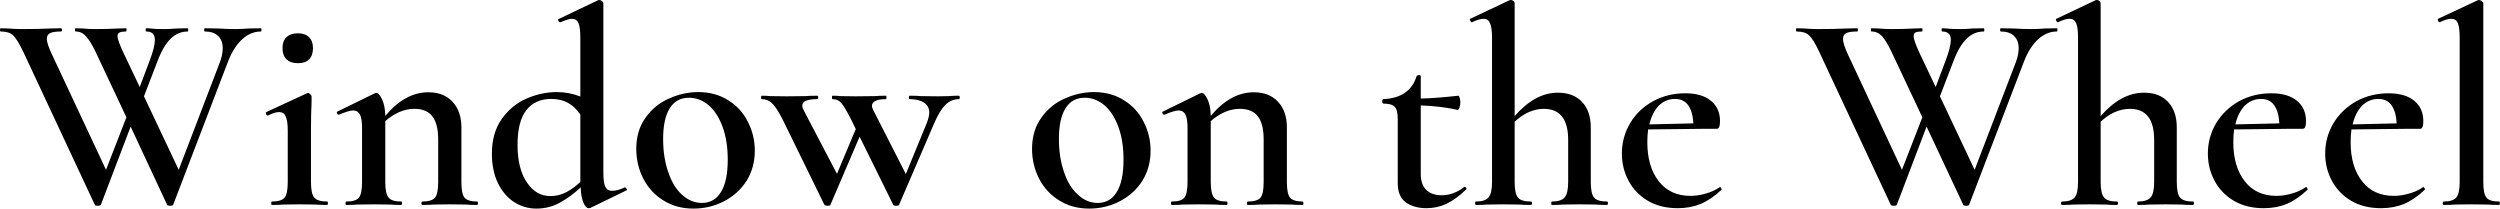 <svg data-v-423bf9ae="" xmlns="http://www.w3.org/2000/svg" viewBox="0 0 719.071 60" class="font"><!----><!----><!----><g data-v-423bf9ae="" id="de1a2d2d-2df3-4303-9e84-6bab84cfaf32" fill="black" transform="matrix(5.808,0,0,5.808,0,-16.205)"><path d="M12.92 4.19L12.92 4.19Q12.95 4.19 12.95 4.27L12.95 4.27L12.95 4.27Q12.95 4.35 12.92 4.35L12.92 4.35L12.92 4.35Q12.42 4.35 12.00 4.73L12.00 4.73L12.00 4.73Q11.58 5.11 11.30 5.82L11.30 5.82L8.58 12.92L8.58 12.92Q8.57 12.98 8.43 12.98L8.43 12.98L8.43 12.98Q8.29 12.98 8.27 12.92L8.27 12.92L6.47 9.06L5.00 12.92L5.00 12.92Q4.98 12.98 4.84 12.98L4.84 12.98L4.84 12.98Q4.70 12.98 4.69 12.92L4.69 12.92L1.15 5.35L1.15 5.35Q0.85 4.73 0.65 4.54L0.65 4.54L0.65 4.54Q0.45 4.35 0.04 4.35L0.04 4.35L0.04 4.35Q0 4.35 0 4.27L0 4.27L0 4.27Q0 4.19 0.04 4.19L0.04 4.19L0.41 4.20L0.41 4.20Q0.71 4.23 1.11 4.23L1.11 4.23L1.11 4.23Q1.89 4.23 2.53 4.20L2.53 4.20L2.53 4.20Q2.73 4.19 3.02 4.19L3.02 4.19L3.02 4.19Q3.07 4.19 3.07 4.27L3.07 4.27L3.07 4.27Q3.07 4.35 3.02 4.35L3.02 4.35L3.02 4.35Q2.65 4.35 2.48 4.43L2.48 4.43L2.48 4.43Q2.32 4.51 2.32 4.72L2.32 4.72L2.32 4.72Q2.32 4.96 2.58 5.50L2.58 5.50L5.25 11.20L6.26 8.60L4.73 5.35L4.73 5.35Q4.48 4.83 4.26 4.59L4.26 4.59L4.26 4.59Q4.05 4.35 3.75 4.35L3.75 4.35L3.75 4.35Q3.71 4.35 3.71 4.27L3.71 4.27L3.71 4.27Q3.71 4.19 3.75 4.19L3.75 4.19L4.09 4.20L4.09 4.20Q4.40 4.23 4.70 4.23L4.70 4.23L4.70 4.23Q5.36 4.23 5.87 4.20L5.87 4.20L5.87 4.20Q6.01 4.19 6.23 4.19L6.23 4.19L6.23 4.19Q6.27 4.19 6.27 4.27L6.27 4.27L6.27 4.27Q6.27 4.35 6.23 4.35L6.23 4.35L6.23 4.35Q6.01 4.35 5.92 4.40L5.92 4.40L5.92 4.40Q5.82 4.45 5.82 4.58L5.82 4.58L5.82 4.58Q5.82 4.80 6.16 5.50L6.16 5.50L6.92 7.10L7.42 5.77L7.42 5.77Q7.67 5.11 7.67 4.77L7.67 4.77L7.67 4.77Q7.67 4.35 7.25 4.35L7.25 4.35L7.25 4.35Q7.21 4.35 7.21 4.27L7.21 4.27L7.21 4.27Q7.21 4.19 7.25 4.19L7.25 4.19L7.25 4.19Q7.38 4.19 7.55 4.21L7.55 4.21L7.55 4.21Q7.71 4.23 8.16 4.23L8.16 4.23L8.16 4.23Q8.41 4.23 8.75 4.20L8.75 4.20L9.30 4.19L9.30 4.19Q9.32 4.19 9.32 4.27L9.32 4.27L9.32 4.27Q9.32 4.35 9.30 4.35L9.30 4.35L9.30 4.35Q8.82 4.35 8.46 4.70L8.46 4.70L8.46 4.70Q8.09 5.05 7.80 5.82L7.80 5.82L7.13 7.56L8.85 11.20L10.89 5.87L10.89 5.87Q11.03 5.50 11.03 5.18L11.03 5.18L11.03 5.18Q11.03 4.79 10.80 4.57L10.80 4.57L10.80 4.57Q10.57 4.35 10.15 4.35L10.15 4.35L10.15 4.35Q10.11 4.35 10.11 4.27L10.11 4.27L10.11 4.27Q10.11 4.19 10.15 4.19L10.15 4.19L10.77 4.20L10.77 4.20Q11.27 4.23 11.68 4.23L11.68 4.23L11.68 4.23Q11.96 4.23 12.32 4.20L12.32 4.20L12.92 4.19ZM13.47 12.94L13.47 12.94Q13.43 12.94 13.43 12.85L13.43 12.85L13.43 12.85Q13.43 12.77 13.47 12.77L13.47 12.77L13.47 12.77Q13.94 12.77 14.10 12.57L14.10 12.57L14.10 12.57Q14.25 12.38 14.25 11.80L14.25 11.80L14.25 9.25L14.25 9.25Q14.25 8.78 14.15 8.56L14.15 8.56L14.15 8.56Q14.06 8.34 13.82 8.34L13.82 8.34L13.82 8.34Q13.61 8.34 13.27 8.51L13.27 8.51L13.26 8.51L13.26 8.51Q13.20 8.51 13.17 8.44L13.17 8.44L13.17 8.44Q13.15 8.37 13.19 8.34L13.19 8.34L15.20 7.41L15.25 7.39L15.25 7.39Q15.30 7.39 15.37 7.46L15.37 7.46L15.37 7.46Q15.43 7.52 15.43 7.56L15.43 7.56L15.43 7.85L15.43 7.85Q15.40 8.44 15.40 9.24L15.40 9.24L15.40 11.80L15.40 11.80Q15.40 12.38 15.56 12.57L15.56 12.57L15.56 12.57Q15.72 12.77 16.20 12.77L16.20 12.77L16.20 12.77Q16.24 12.77 16.24 12.85L16.24 12.85L16.24 12.85Q16.24 12.94 16.20 12.94L16.20 12.94L16.20 12.94Q15.85 12.94 15.64 12.92L15.64 12.92L14.83 12.91L14.01 12.92L14.01 12.92Q13.82 12.94 13.47 12.94L13.47 12.94ZM14.76 5.92L14.76 5.92Q14.39 5.92 14.19 5.73L14.19 5.73L14.19 5.73Q13.99 5.53 13.99 5.17L13.99 5.17L13.99 5.17Q13.99 4.82 14.19 4.63L14.19 4.63L14.19 4.63Q14.39 4.44 14.76 4.44L14.76 4.44L14.76 4.44Q15.11 4.44 15.30 4.63L15.30 4.63L15.30 4.63Q15.50 4.82 15.50 5.17L15.50 5.17L15.50 5.17Q15.50 5.53 15.31 5.73L15.31 5.73L15.31 5.73Q15.12 5.92 14.76 5.92L14.76 5.92ZM23.63 12.77L23.63 12.77Q23.67 12.77 23.67 12.85L23.67 12.85L23.67 12.85Q23.67 12.94 23.63 12.94L23.63 12.94L23.63 12.94Q23.28 12.94 23.09 12.92L23.09 12.92L22.27 12.91L21.48 12.92L21.48 12.92Q21.27 12.94 20.92 12.94L20.92 12.94L20.92 12.94Q20.87 12.94 20.87 12.85L20.87 12.85L20.87 12.85Q20.87 12.77 20.92 12.77L20.92 12.77L20.92 12.77Q21.39 12.77 21.55 12.57L21.55 12.57L21.55 12.57Q21.70 12.38 21.70 11.80L21.70 11.80L21.70 9.70L21.70 9.70Q21.70 8.92 21.41 8.55L21.41 8.55L21.41 8.55Q21.13 8.18 20.51 8.18L20.51 8.18L20.51 8.18Q20.15 8.18 19.77 8.34L19.77 8.34L19.77 8.34Q19.39 8.51 19.08 8.79L19.08 8.79L19.08 11.80L19.08 11.80Q19.08 12.38 19.24 12.57L19.24 12.57L19.24 12.57Q19.39 12.77 19.87 12.77L19.87 12.77L19.87 12.77Q19.91 12.77 19.91 12.85L19.91 12.85L19.91 12.85Q19.91 12.94 19.87 12.94L19.87 12.94L19.87 12.94Q19.52 12.94 19.32 12.92L19.32 12.92L18.51 12.91L17.70 12.92L17.70 12.92Q17.50 12.94 17.15 12.94L17.15 12.94L17.15 12.94Q17.11 12.94 17.11 12.85L17.11 12.85L17.11 12.85Q17.11 12.77 17.15 12.77L17.15 12.77L17.15 12.77Q17.63 12.77 17.78 12.57L17.78 12.57L17.78 12.57Q17.93 12.38 17.93 11.80L17.93 11.80L17.93 9.13L17.93 9.13Q17.93 8.68 17.83 8.47L17.83 8.47L17.83 8.47Q17.72 8.26 17.49 8.26L17.49 8.26L17.49 8.26Q17.28 8.26 16.79 8.47L16.79 8.47L16.77 8.47L16.77 8.47Q16.72 8.47 16.69 8.40L16.69 8.40L16.69 8.40Q16.66 8.33 16.70 8.32L16.70 8.32L18.54 7.42L18.54 7.42Q18.62 7.39 18.63 7.39L18.63 7.39L18.63 7.39Q18.77 7.39 18.92 7.71L18.92 7.71L18.92 7.71Q19.07 8.02 19.08 8.53L19.08 8.53L19.08 8.53Q20.06 7.36 21.21 7.36L21.21 7.36L21.21 7.36Q21.98 7.36 22.41 7.83L22.41 7.83L22.41 7.83Q22.85 8.30 22.85 9.10L22.85 9.10L22.85 11.80L22.85 11.80Q22.85 12.38 23.00 12.57L23.00 12.57L23.00 12.57Q23.16 12.77 23.63 12.77L23.63 12.77ZM30.94 12.07L30.95 12.07L30.95 12.07Q31.00 12.07 31.03 12.14L31.03 12.14L31.03 12.14Q31.07 12.21 31.02 12.22L31.02 12.22L29.23 13.09L29.15 13.10L29.15 13.10Q29.01 13.10 28.89 12.82L28.89 12.82L28.89 12.82Q28.77 12.54 28.76 12.07L28.76 12.07L28.76 12.07Q28.25 12.54 27.72 12.83L27.72 12.83L27.72 12.83Q27.19 13.12 26.56 13.12L26.56 13.12L26.56 13.12Q25.96 13.12 25.45 12.79L25.45 12.79L25.45 12.79Q24.95 12.46 24.65 11.84L24.65 11.84L24.65 11.84Q24.36 11.23 24.36 10.40L24.36 10.40L24.36 10.40Q24.36 9.37 24.85 8.68L24.85 8.68L24.85 8.68Q25.34 7.99 26.08 7.67L26.08 7.67L26.08 7.67Q26.82 7.35 27.57 7.35L27.57 7.35L27.57 7.35Q28.18 7.35 28.74 7.57L28.74 7.57L28.74 4.65L28.74 4.65Q28.74 4.16 28.65 3.94L28.65 3.94L28.65 3.94Q28.56 3.72 28.32 3.72L28.32 3.72L28.32 3.72Q28.17 3.72 27.76 3.89L27.76 3.89L27.73 3.89L27.73 3.89Q27.68 3.89 27.65 3.82L27.65 3.82L27.65 3.82Q27.62 3.75 27.65 3.74L27.65 3.74L29.62 2.80L29.68 2.79L29.68 2.79Q29.74 2.79 29.81 2.84L29.81 2.84L29.81 2.84Q29.88 2.90 29.88 2.94L29.88 2.94L29.88 11.34L29.88 11.34Q29.88 11.83 29.97 12.03L29.97 12.03L29.97 12.03Q30.07 12.24 30.31 12.24L30.31 12.24L30.31 12.24Q30.59 12.24 30.94 12.07L30.94 12.07ZM27.26 12.50L27.26 12.50Q27.66 12.50 28.02 12.32L28.02 12.32L28.02 12.32Q28.38 12.14 28.74 11.80L28.74 11.80L28.74 11.79L28.74 8.46L28.74 8.46Q28.46 8.06 28.12 7.88L28.12 7.88L28.12 7.88Q27.78 7.69 27.30 7.69L27.30 7.69L27.30 7.69Q26.50 7.69 26.07 8.24L26.07 8.24L26.07 8.24Q25.63 8.79 25.63 9.97L25.63 9.97L25.63 9.97Q25.63 11.14 26.09 11.82L26.09 11.82L26.09 11.82Q26.54 12.50 27.26 12.50L27.26 12.50ZM34.34 13.12L34.34 13.12Q33.50 13.12 32.86 12.72L32.86 12.72L32.86 12.72Q32.21 12.32 31.86 11.64L31.86 11.64L31.86 11.64Q31.51 10.96 31.51 10.16L31.51 10.16L31.51 10.16Q31.51 9.25 31.97 8.62L31.97 8.62L31.97 8.62Q32.42 7.98 33.13 7.67L33.13 7.67L33.13 7.67Q33.84 7.35 34.58 7.35L34.58 7.35L34.58 7.35Q35.43 7.35 36.07 7.76L36.07 7.76L36.07 7.76Q36.71 8.16 37.04 8.83L37.04 8.83L37.04 8.83Q37.38 9.49 37.38 10.25L37.38 10.25L37.38 10.25Q37.38 11.09 36.97 11.75L36.97 11.75L36.97 11.75Q36.55 12.40 35.85 12.76L35.85 12.76L35.85 12.76Q35.15 13.12 34.34 13.12L34.34 13.12ZM34.76 12.84L34.76 12.84Q35.38 12.84 35.71 12.29L35.71 12.29L35.71 12.29Q36.04 11.75 36.04 10.70L36.04 10.70L36.04 10.70Q36.04 9.76 35.78 9.06L35.78 9.06L35.78 9.06Q35.52 8.36 35.08 7.99L35.08 7.99L35.08 7.99Q34.64 7.63 34.12 7.63L34.12 7.63L34.12 7.63Q33.49 7.63 33.17 8.15L33.17 8.15L33.17 8.15Q32.84 8.67 32.84 9.67L32.84 9.67L32.84 9.67Q32.84 10.58 33.09 11.30L33.09 11.30L33.09 11.30Q33.33 12.03 33.77 12.43L33.77 12.43L33.77 12.43Q34.22 12.84 34.76 12.84L34.76 12.84ZM47.49 7.53L47.49 7.53Q47.53 7.53 47.53 7.62L47.53 7.62L47.53 7.62Q47.53 7.70 47.49 7.70L47.49 7.70L47.49 7.70Q47.11 7.70 46.82 7.98L46.82 7.98L46.82 7.98Q46.54 8.26 46.27 8.88L46.27 8.88L44.53 12.92L44.53 12.92Q44.53 12.98 44.39 12.98L44.39 12.98L44.39 12.98Q44.24 12.98 44.23 12.92L44.23 12.92L42.57 9.56L41.13 12.92L41.13 12.92Q41.13 12.98 40.99 12.98L40.99 12.98L40.99 12.98Q40.87 12.98 40.82 12.92L40.82 12.92L38.75 8.69L38.75 8.69Q38.44 8.09 38.23 7.90L38.23 7.90L38.23 7.90Q38.02 7.70 37.73 7.70L37.73 7.70L37.73 7.70Q37.69 7.70 37.69 7.62L37.69 7.62L37.69 7.62Q37.69 7.53 37.73 7.53L37.73 7.53L37.73 7.53Q37.98 7.53 38.14 7.55L38.14 7.55L38.95 7.56L39.90 7.55L39.90 7.55Q40.11 7.53 40.47 7.53L40.47 7.53L40.47 7.53Q40.52 7.53 40.52 7.62L40.52 7.62L40.52 7.62Q40.52 7.70 40.47 7.70L40.47 7.70L40.47 7.70Q39.73 7.70 39.73 8.02L39.73 8.02L39.73 8.02Q39.73 8.11 39.80 8.25L39.80 8.25L41.45 11.40L42.38 9.18L42.14 8.69L42.14 8.69Q41.83 8.08 41.66 7.89L41.66 7.89L41.66 7.89Q41.50 7.70 41.23 7.70L41.23 7.70L41.23 7.70Q41.20 7.70 41.20 7.62L41.20 7.62L41.20 7.62Q41.20 7.53 41.23 7.53L41.23 7.53L41.23 7.53Q41.47 7.53 41.62 7.55L41.62 7.55L42.35 7.56L43.32 7.55L43.32 7.55Q43.53 7.53 43.88 7.53L43.88 7.53L43.88 7.53Q43.90 7.53 43.90 7.62L43.90 7.62L43.90 7.62Q43.90 7.70 43.88 7.70L43.88 7.70L43.88 7.70Q43.55 7.70 43.37 7.78L43.37 7.78L43.37 7.78Q43.18 7.87 43.18 8.04L43.18 8.04L43.18 8.04Q43.18 8.11 43.25 8.25L43.25 8.25L44.86 11.41L45.91 8.85L45.91 8.85Q46.02 8.55 46.02 8.37L46.02 8.37L46.02 8.37Q46.02 8.05 45.77 7.88L45.77 7.88L45.77 7.88Q45.51 7.70 45.05 7.70L45.05 7.70L45.05 7.70Q45.01 7.70 45.01 7.62L45.01 7.62L45.01 7.62Q45.01 7.53 45.05 7.53L45.05 7.53L45.05 7.53Q45.43 7.53 45.61 7.55L45.61 7.55L46.45 7.56L47.01 7.55L47.01 7.55Q47.15 7.53 47.49 7.53L47.49 7.53ZM53.94 13.12L53.94 13.12Q53.10 13.12 52.46 12.72L52.46 12.72L52.46 12.72Q51.81 12.32 51.46 11.64L51.46 11.64L51.46 11.64Q51.11 10.96 51.11 10.16L51.11 10.16L51.11 10.16Q51.11 9.25 51.57 8.62L51.57 8.62L51.57 8.62Q52.02 7.98 52.73 7.67L52.73 7.67L52.73 7.67Q53.44 7.35 54.18 7.35L54.18 7.35L54.18 7.35Q55.03 7.35 55.67 7.76L55.67 7.76L55.67 7.76Q56.31 8.16 56.64 8.83L56.64 8.83L56.64 8.83Q56.98 9.49 56.98 10.25L56.98 10.25L56.98 10.25Q56.98 11.09 56.57 11.75L56.57 11.75L56.57 11.75Q56.15 12.40 55.45 12.76L55.45 12.76L55.45 12.76Q54.75 13.12 53.94 13.12L53.94 13.12ZM54.36 12.84L54.36 12.84Q54.98 12.84 55.31 12.29L55.31 12.29L55.31 12.29Q55.64 11.75 55.64 10.70L55.64 10.70L55.64 10.70Q55.64 9.76 55.38 9.06L55.38 9.06L55.38 9.06Q55.12 8.36 54.68 7.99L54.68 7.99L54.68 7.99Q54.24 7.63 53.72 7.63L53.72 7.63L53.72 7.63Q53.09 7.63 52.77 8.15L52.77 8.15L52.77 8.15Q52.44 8.67 52.44 9.67L52.44 9.67L52.44 9.67Q52.44 10.58 52.69 11.30L52.69 11.30L52.69 11.30Q52.93 12.03 53.38 12.43L53.38 12.43L53.38 12.43Q53.82 12.84 54.36 12.84L54.36 12.84ZM64.51 12.77L64.51 12.77Q64.55 12.77 64.55 12.85L64.55 12.85L64.55 12.85Q64.55 12.94 64.51 12.94L64.51 12.94L64.51 12.94Q64.16 12.94 63.97 12.92L63.97 12.92L63.15 12.91L62.36 12.92L62.36 12.92Q62.15 12.94 61.80 12.94L61.80 12.94L61.80 12.94Q61.75 12.94 61.75 12.85L61.75 12.85L61.75 12.85Q61.75 12.77 61.80 12.77L61.80 12.77L61.80 12.77Q62.27 12.77 62.43 12.57L62.43 12.57L62.43 12.57Q62.58 12.38 62.58 11.80L62.58 11.80L62.58 9.70L62.58 9.70Q62.58 8.92 62.29 8.55L62.29 8.55L62.29 8.55Q62.01 8.18 61.39 8.18L61.39 8.18L61.39 8.18Q61.03 8.18 60.65 8.34L60.65 8.34L60.65 8.34Q60.27 8.51 59.96 8.79L59.96 8.79L59.96 11.80L59.96 11.80Q59.96 12.38 60.12 12.57L60.12 12.57L60.12 12.57Q60.27 12.77 60.75 12.77L60.75 12.77L60.75 12.77Q60.79 12.77 60.79 12.85L60.79 12.85L60.79 12.85Q60.79 12.94 60.75 12.94L60.75 12.94L60.75 12.94Q60.40 12.94 60.20 12.92L60.20 12.92L59.39 12.91L58.58 12.92L58.58 12.92Q58.38 12.94 58.03 12.94L58.03 12.94L58.03 12.94Q57.99 12.94 57.99 12.85L57.99 12.85L57.99 12.85Q57.99 12.77 58.03 12.77L58.03 12.77L58.03 12.77Q58.51 12.77 58.66 12.57L58.66 12.57L58.66 12.57Q58.81 12.38 58.81 11.80L58.81 11.80L58.81 9.13L58.81 9.13Q58.81 8.68 58.71 8.47L58.71 8.47L58.71 8.47Q58.60 8.26 58.37 8.26L58.37 8.26L58.37 8.26Q58.16 8.26 57.67 8.47L57.67 8.47L57.65 8.47L57.65 8.47Q57.60 8.47 57.57 8.40L57.57 8.40L57.57 8.40Q57.54 8.33 57.58 8.32L57.58 8.32L59.42 7.42L59.42 7.42Q59.50 7.39 59.51 7.39L59.51 7.39L59.51 7.39Q59.65 7.39 59.80 7.71L59.80 7.71L59.80 7.71Q59.95 8.02 59.96 8.53L59.96 8.53L59.96 8.53Q60.94 7.36 62.09 7.36L62.09 7.36L62.09 7.36Q62.86 7.36 63.29 7.83L63.29 7.83L63.29 7.83Q63.73 8.30 63.73 9.10L63.73 9.10L63.73 11.80L63.73 11.80Q63.73 12.38 63.88 12.57L63.88 12.57L63.88 12.57Q64.04 12.77 64.51 12.77L64.51 12.77ZM72.51 12.05L72.53 12.04L72.53 12.04Q72.58 12.04 72.61 12.10L72.61 12.10L72.61 12.10Q72.65 12.15 72.60 12.18L72.60 12.18L72.60 12.18Q72.09 12.67 71.62 12.89L71.62 12.89L71.62 12.89Q71.16 13.10 70.64 13.10L70.64 13.10L70.64 13.10Q70.04 13.10 69.63 12.82L69.63 12.82L69.63 12.82Q69.22 12.53 69.22 11.86L69.22 11.86L69.22 8.69L69.22 8.69Q69.22 8.23 69.07 8.08L69.07 8.08L69.07 8.08Q68.92 7.92 68.50 7.92L68.50 7.92L68.50 7.92Q68.49 7.92 68.47 7.89L68.47 7.89L68.47 7.89Q68.45 7.85 68.45 7.81L68.45 7.81L68.45 7.81Q68.45 7.77 68.47 7.73L68.47 7.73L68.47 7.73Q68.49 7.70 68.50 7.70L68.50 7.70L68.50 7.70Q69.82 7.64 70.15 6.57L70.15 6.57L70.15 6.57Q70.18 6.51 70.27 6.51L70.27 6.51L70.27 6.51Q70.36 6.51 70.36 6.57L70.36 6.57L70.36 7.67L70.36 7.67Q71.02 7.66 72.23 7.53L72.23 7.53L72.23 7.53Q72.25 7.53 72.29 7.64L72.29 7.64L72.29 7.64Q72.32 7.74 72.32 7.87L72.32 7.87L72.32 7.87Q72.32 7.99 72.28 8.12L72.28 8.12L72.28 8.12Q72.23 8.25 72.17 8.23L72.17 8.23L72.17 8.23Q71.39 8.05 70.36 8.01L70.36 8.01L70.36 11.40L70.36 11.40Q70.36 11.94 70.64 12.20L70.64 12.20L70.64 12.20Q70.91 12.46 71.40 12.46L71.40 12.46L71.40 12.46Q71.99 12.46 72.51 12.05L72.51 12.05ZM79.58 12.77L79.58 12.77Q79.63 12.77 79.63 12.85L79.63 12.85L79.63 12.85Q79.63 12.94 79.58 12.94L79.58 12.94L79.58 12.94Q79.23 12.94 79.02 12.92L79.02 12.92L78.22 12.91L77.42 12.92L77.42 12.92Q77.21 12.94 76.86 12.94L76.86 12.94L76.86 12.94Q76.82 12.94 76.82 12.85L76.82 12.85L76.82 12.85Q76.82 12.77 76.86 12.77L76.86 12.77L76.86 12.77Q77.32 12.77 77.49 12.56L77.49 12.56L77.49 12.56Q77.66 12.36 77.66 11.80L77.66 11.80L77.66 9.72L77.66 9.72Q77.66 8.18 76.45 8.18L76.45 8.18L76.45 8.18Q76.08 8.18 75.69 8.35L75.69 8.35L75.69 8.35Q75.31 8.53 75.01 8.82L75.01 8.82L75.01 11.80L75.01 11.80Q75.01 12.38 75.17 12.57L75.17 12.57L75.17 12.57Q75.33 12.77 75.81 12.77L75.81 12.77L75.81 12.77Q75.87 12.77 75.87 12.85L75.87 12.85L75.87 12.85Q75.87 12.94 75.81 12.94L75.81 12.94L75.81 12.94Q75.46 12.94 75.25 12.92L75.25 12.92L74.45 12.91L73.65 12.92L73.65 12.92Q73.44 12.94 73.09 12.94L73.09 12.94L73.09 12.94Q73.05 12.94 73.05 12.85L73.05 12.85L73.05 12.85Q73.05 12.77 73.09 12.77L73.09 12.77L73.09 12.77Q73.56 12.77 73.72 12.56L73.72 12.56L73.72 12.56Q73.89 12.36 73.89 11.80L73.89 11.80L73.89 4.65L73.89 4.65Q73.89 4.16 73.79 3.94L73.79 3.94L73.79 3.94Q73.70 3.72 73.47 3.72L73.47 3.72L73.47 3.72Q73.26 3.72 72.90 3.89L72.90 3.89L72.88 3.89L72.88 3.89Q72.84 3.89 72.81 3.81L72.81 3.81L72.81 3.81Q72.77 3.74 72.81 3.72L72.81 3.72L74.76 2.80L74.83 2.79L74.83 2.79Q74.89 2.79 74.95 2.84L74.95 2.84L74.95 2.84Q75.01 2.90 75.01 2.94L75.01 2.94L75.01 8.54L75.01 8.54Q76.02 7.38 77.15 7.38L77.15 7.38L77.15 7.38Q77.92 7.38 78.35 7.84L78.35 7.84L78.35 7.84Q78.78 8.30 78.78 9.10L78.78 9.10L78.78 11.80L78.78 11.80Q78.78 12.38 78.94 12.57L78.94 12.57L78.94 12.57Q79.10 12.77 79.58 12.77L79.58 12.77ZM85.15 12.07L85.18 12.05L85.18 12.05Q85.20 12.05 85.24 12.11L85.24 12.11L85.24 12.11Q85.27 12.17 85.25 12.19L85.25 12.19L85.25 12.19Q84.74 12.67 84.22 12.89L84.22 12.89L84.22 12.89Q83.71 13.10 83.09 13.10L83.09 13.10L83.09 13.10Q82.22 13.10 81.60 12.73L81.60 12.73L81.60 12.73Q80.98 12.36 80.65 11.74L80.65 11.74L80.65 11.74Q80.32 11.12 80.32 10.40L80.32 10.40L80.32 10.40Q80.32 9.58 80.73 8.89L80.73 8.89L80.73 8.89Q81.14 8.20 81.87 7.80L81.87 7.80L81.87 7.80Q82.59 7.41 83.45 7.41L83.45 7.41L83.45 7.41Q84.28 7.41 84.73 7.78L84.73 7.78L84.73 7.78Q85.18 8.15 85.18 8.79L85.18 8.79L85.18 8.79Q85.18 9.17 85.02 9.17L85.02 9.17L84.25 9.17L81.62 9.20L81.62 9.20Q81.58 9.49 81.58 9.83L81.58 9.83L81.58 9.83Q81.58 11.05 82.15 11.77L82.15 11.77L82.15 11.77Q82.71 12.49 83.72 12.49L83.72 12.49L83.72 12.49Q84.08 12.49 84.46 12.38L84.46 12.38L84.46 12.38Q84.84 12.28 85.15 12.07L85.15 12.07ZM82.95 7.69L82.95 7.69Q82.49 7.69 82.15 8.02L82.15 8.02L82.15 8.02Q81.82 8.36 81.68 8.95L81.68 8.95L83.86 8.90L83.86 8.90Q83.83 8.33 83.61 8.01L83.61 8.01L83.61 8.01Q83.38 7.69 82.95 7.69L82.95 7.69ZM101.86 4.19L101.86 4.19Q101.89 4.19 101.89 4.27L101.89 4.27L101.89 4.27Q101.89 4.35 101.86 4.35L101.86 4.35L101.86 4.35Q101.36 4.35 100.94 4.73L100.94 4.73L100.94 4.73Q100.52 5.11 100.24 5.82L100.24 5.82L97.52 12.92L97.52 12.92Q97.51 12.98 97.37 12.98L97.37 12.98L97.37 12.98Q97.23 12.98 97.22 12.92L97.22 12.92L95.41 9.06L93.94 12.92L93.94 12.92Q93.93 12.98 93.79 12.98L93.79 12.98L93.79 12.98Q93.65 12.98 93.63 12.92L93.63 12.92L90.09 5.35L90.09 5.35Q89.80 4.73 89.59 4.54L89.59 4.54L89.59 4.54Q89.39 4.35 88.98 4.35L88.98 4.35L88.98 4.35Q88.94 4.35 88.94 4.27L88.94 4.27L88.94 4.27Q88.94 4.19 88.98 4.19L88.98 4.19L89.35 4.20L89.35 4.20Q89.66 4.23 90.05 4.23L90.05 4.23L90.05 4.23Q90.83 4.23 91.48 4.20L91.48 4.20L91.48 4.20Q91.67 4.19 91.97 4.19L91.97 4.19L91.97 4.19Q92.01 4.19 92.01 4.27L92.01 4.27L92.01 4.27Q92.01 4.35 91.97 4.35L91.97 4.35L91.97 4.35Q91.59 4.35 91.43 4.43L91.43 4.43L91.43 4.43Q91.27 4.51 91.27 4.72L91.27 4.72L91.27 4.72Q91.27 4.96 91.52 5.50L91.52 5.50L94.19 11.20L95.20 8.60L93.67 5.35L93.67 5.35Q93.42 4.83 93.21 4.59L93.21 4.59L93.21 4.59Q92.99 4.35 92.69 4.35L92.69 4.35L92.69 4.35Q92.65 4.35 92.65 4.27L92.65 4.27L92.65 4.27Q92.65 4.19 92.69 4.19L92.69 4.19L93.03 4.20L93.03 4.20Q93.34 4.23 93.65 4.23L93.65 4.23L93.65 4.23Q94.30 4.23 94.81 4.20L94.81 4.20L94.81 4.20Q94.95 4.19 95.17 4.19L95.17 4.19L95.17 4.19Q95.21 4.19 95.21 4.27L95.21 4.27L95.21 4.27Q95.21 4.35 95.17 4.35L95.17 4.35L95.17 4.35Q94.95 4.35 94.86 4.40L94.86 4.40L94.86 4.40Q94.77 4.45 94.77 4.58L94.77 4.58L94.77 4.58Q94.77 4.80 95.10 5.50L95.10 5.50L95.86 7.10L96.36 5.77L96.36 5.77Q96.61 5.11 96.61 4.77L96.61 4.77L96.61 4.77Q96.61 4.35 96.19 4.35L96.19 4.35L96.19 4.35Q96.15 4.35 96.15 4.27L96.15 4.27L96.15 4.27Q96.15 4.19 96.19 4.19L96.19 4.19L96.19 4.19Q96.32 4.19 96.49 4.21L96.49 4.21L96.49 4.21Q96.66 4.23 97.10 4.23L97.10 4.23L97.10 4.23Q97.36 4.23 97.69 4.20L97.69 4.20L98.24 4.19L98.24 4.19Q98.27 4.19 98.27 4.27L98.27 4.27L98.27 4.27Q98.27 4.35 98.24 4.35L98.24 4.35L98.24 4.35Q97.76 4.35 97.40 4.70L97.40 4.70L97.40 4.70Q97.03 5.05 96.74 5.82L96.74 5.82L96.07 7.56L97.79 11.20L99.83 5.87L99.83 5.87Q99.97 5.50 99.97 5.18L99.97 5.18L99.97 5.18Q99.97 4.79 99.74 4.57L99.74 4.57L99.74 4.57Q99.51 4.35 99.09 4.35L99.09 4.35L99.09 4.35Q99.05 4.35 99.05 4.27L99.05 4.27L99.05 4.27Q99.05 4.19 99.09 4.19L99.09 4.19L99.71 4.20L99.71 4.20Q100.21 4.23 100.62 4.23L100.62 4.23L100.62 4.23Q100.90 4.23 101.26 4.20L101.26 4.20L101.86 4.19ZM108.60 12.77L108.60 12.77Q108.65 12.77 108.65 12.85L108.65 12.85L108.65 12.85Q108.65 12.94 108.60 12.94L108.60 12.94L108.60 12.94Q108.25 12.94 108.04 12.92L108.04 12.92L107.24 12.91L106.44 12.92L106.44 12.92Q106.23 12.94 105.88 12.94L105.88 12.94L105.88 12.94Q105.84 12.94 105.84 12.85L105.84 12.85L105.84 12.85Q105.84 12.77 105.88 12.77L105.88 12.77L105.88 12.77Q106.34 12.77 106.51 12.56L106.51 12.56L106.51 12.56Q106.68 12.36 106.68 11.80L106.68 11.80L106.68 9.72L106.68 9.72Q106.68 8.18 105.48 8.18L105.48 8.18L105.48 8.18Q105.10 8.18 104.71 8.35L104.71 8.35L104.71 8.35Q104.33 8.53 104.03 8.82L104.03 8.82L104.03 11.80L104.03 11.80Q104.03 12.38 104.20 12.57L104.20 12.57L104.20 12.57Q104.36 12.77 104.83 12.77L104.83 12.77L104.83 12.77Q104.89 12.77 104.89 12.85L104.89 12.85L104.89 12.85Q104.89 12.94 104.83 12.94L104.83 12.94L104.83 12.94Q104.48 12.94 104.27 12.92L104.27 12.92L103.47 12.91L102.68 12.92L102.68 12.92Q102.47 12.94 102.12 12.94L102.12 12.94L102.12 12.94Q102.07 12.94 102.07 12.85L102.07 12.85L102.07 12.85Q102.07 12.77 102.12 12.77L102.12 12.77L102.12 12.77Q102.58 12.77 102.75 12.56L102.75 12.56L102.75 12.56Q102.91 12.36 102.91 11.80L102.91 11.80L102.91 4.65L102.91 4.65Q102.91 4.16 102.82 3.94L102.82 3.94L102.82 3.94Q102.72 3.72 102.49 3.72L102.49 3.72L102.49 3.72Q102.28 3.72 101.92 3.89L101.92 3.89L101.91 3.89L101.91 3.89Q101.86 3.89 101.83 3.81L101.83 3.81L101.83 3.81Q101.79 3.74 101.84 3.72L101.84 3.72L103.78 2.80L103.85 2.79L103.85 2.79Q103.91 2.79 103.97 2.84L103.97 2.84L103.97 2.84Q104.03 2.90 104.03 2.94L104.03 2.94L104.03 8.54L104.03 8.54Q105.04 7.38 106.18 7.38L106.18 7.38L106.18 7.38Q106.95 7.38 107.37 7.84L107.37 7.84L107.37 7.84Q107.80 8.30 107.80 9.10L107.80 9.10L107.80 11.80L107.80 11.80Q107.80 12.38 107.96 12.57L107.96 12.57L107.96 12.57Q108.12 12.77 108.60 12.77L108.60 12.77ZM114.17 12.07L114.20 12.05L114.20 12.05Q114.23 12.05 114.26 12.11L114.26 12.11L114.26 12.11Q114.30 12.17 114.27 12.19L114.27 12.19L114.27 12.19Q113.76 12.67 113.25 12.89L113.25 12.89L113.25 12.89Q112.73 13.10 112.11 13.10L112.11 13.10L112.11 13.10Q111.24 13.10 110.62 12.73L110.62 12.73L110.62 12.73Q110.00 12.36 109.67 11.74L109.67 11.74L109.67 11.74Q109.34 11.12 109.34 10.40L109.34 10.40L109.34 10.40Q109.34 9.58 109.75 8.89L109.75 8.89L109.75 8.89Q110.17 8.20 110.89 7.80L110.89 7.80L110.89 7.80Q111.61 7.41 112.48 7.41L112.48 7.41L112.48 7.41Q113.30 7.41 113.75 7.78L113.75 7.78L113.75 7.78Q114.20 8.15 114.20 8.79L114.20 8.79L114.20 8.79Q114.20 9.17 114.04 9.17L114.04 9.17L113.27 9.17L110.64 9.20L110.64 9.20Q110.60 9.49 110.60 9.83L110.60 9.83L110.60 9.83Q110.60 11.05 111.17 11.77L111.17 11.77L111.17 11.77Q111.73 12.49 112.74 12.49L112.74 12.49L112.74 12.49Q113.11 12.49 113.48 12.38L113.48 12.38L113.48 12.38Q113.86 12.28 114.17 12.07L114.17 12.07ZM111.97 7.69L111.97 7.69Q111.51 7.69 111.17 8.02L111.17 8.02L111.17 8.02Q110.84 8.36 110.70 8.95L110.70 8.95L112.88 8.90L112.88 8.90Q112.85 8.33 112.63 8.01L112.63 8.01L112.63 8.01Q112.41 7.69 111.97 7.69L111.97 7.69ZM119.98 12.07L120.01 12.05L120.01 12.05Q120.04 12.05 120.07 12.11L120.07 12.11L120.07 12.11Q120.11 12.17 120.08 12.19L120.08 12.19L120.08 12.19Q119.57 12.67 119.06 12.89L119.06 12.89L119.06 12.89Q118.54 13.10 117.92 13.10L117.92 13.10L117.92 13.10Q117.05 13.10 116.43 12.73L116.43 12.73L116.43 12.73Q115.81 12.36 115.48 11.74L115.48 11.74L115.48 11.74Q115.15 11.12 115.15 10.40L115.15 10.40L115.15 10.40Q115.15 9.58 115.56 8.89L115.56 8.89L115.56 8.89Q115.98 8.20 116.70 7.80L116.70 7.80L116.70 7.80Q117.42 7.41 118.29 7.41L118.29 7.41L118.29 7.41Q119.11 7.41 119.56 7.78L119.56 7.78L119.56 7.78Q120.01 8.15 120.01 8.79L120.01 8.79L120.01 8.79Q120.01 9.17 119.85 9.17L119.85 9.17L119.08 9.17L116.45 9.20L116.45 9.20Q116.41 9.49 116.41 9.83L116.41 9.83L116.41 9.83Q116.41 11.05 116.98 11.77L116.98 11.77L116.98 11.77Q117.54 12.49 118.55 12.49L118.55 12.49L118.55 12.49Q118.92 12.49 119.29 12.38L119.29 12.38L119.29 12.38Q119.67 12.28 119.98 12.07L119.98 12.07ZM117.78 7.69L117.78 7.69Q117.32 7.69 116.98 8.02L116.98 8.02L116.98 8.02Q116.65 8.36 116.51 8.95L116.51 8.95L118.69 8.90L118.69 8.90Q118.66 8.33 118.44 8.01L118.44 8.01L118.44 8.01Q118.22 7.69 117.78 7.69L117.78 7.69ZM121.02 12.94L121.02 12.94Q120.97 12.94 120.97 12.85L120.97 12.85L120.97 12.85Q120.97 12.77 121.02 12.77L121.02 12.77L121.02 12.77Q121.48 12.77 121.65 12.56L121.65 12.56L121.65 12.56Q121.81 12.36 121.81 11.80L121.81 11.80L121.81 4.65L121.81 4.65Q121.81 4.16 121.72 3.94L121.72 3.94L121.72 3.94Q121.63 3.72 121.39 3.72L121.39 3.72L121.39 3.72Q121.18 3.72 120.83 3.89L120.83 3.89L120.82 3.89L120.82 3.89Q120.76 3.89 120.74 3.82L120.74 3.82L120.74 3.82Q120.71 3.75 120.74 3.72L120.74 3.72L122.71 2.80L122.77 2.79L122.77 2.79Q122.82 2.79 122.90 2.84L122.90 2.84L122.90 2.84Q122.98 2.90 122.98 2.94L122.98 2.94L122.98 11.80L122.98 11.80Q122.98 12.38 123.13 12.57L123.13 12.57L123.13 12.57Q123.28 12.77 123.76 12.77L123.76 12.77L123.76 12.77Q123.80 12.77 123.80 12.85L123.80 12.85L123.80 12.85Q123.80 12.94 123.76 12.94L123.76 12.94L123.76 12.94Q123.42 12.94 123.21 12.92L123.21 12.92L122.39 12.91L121.58 12.92L121.58 12.92Q121.37 12.94 121.02 12.94L121.02 12.94Z"></path></g><!----><!----></svg>